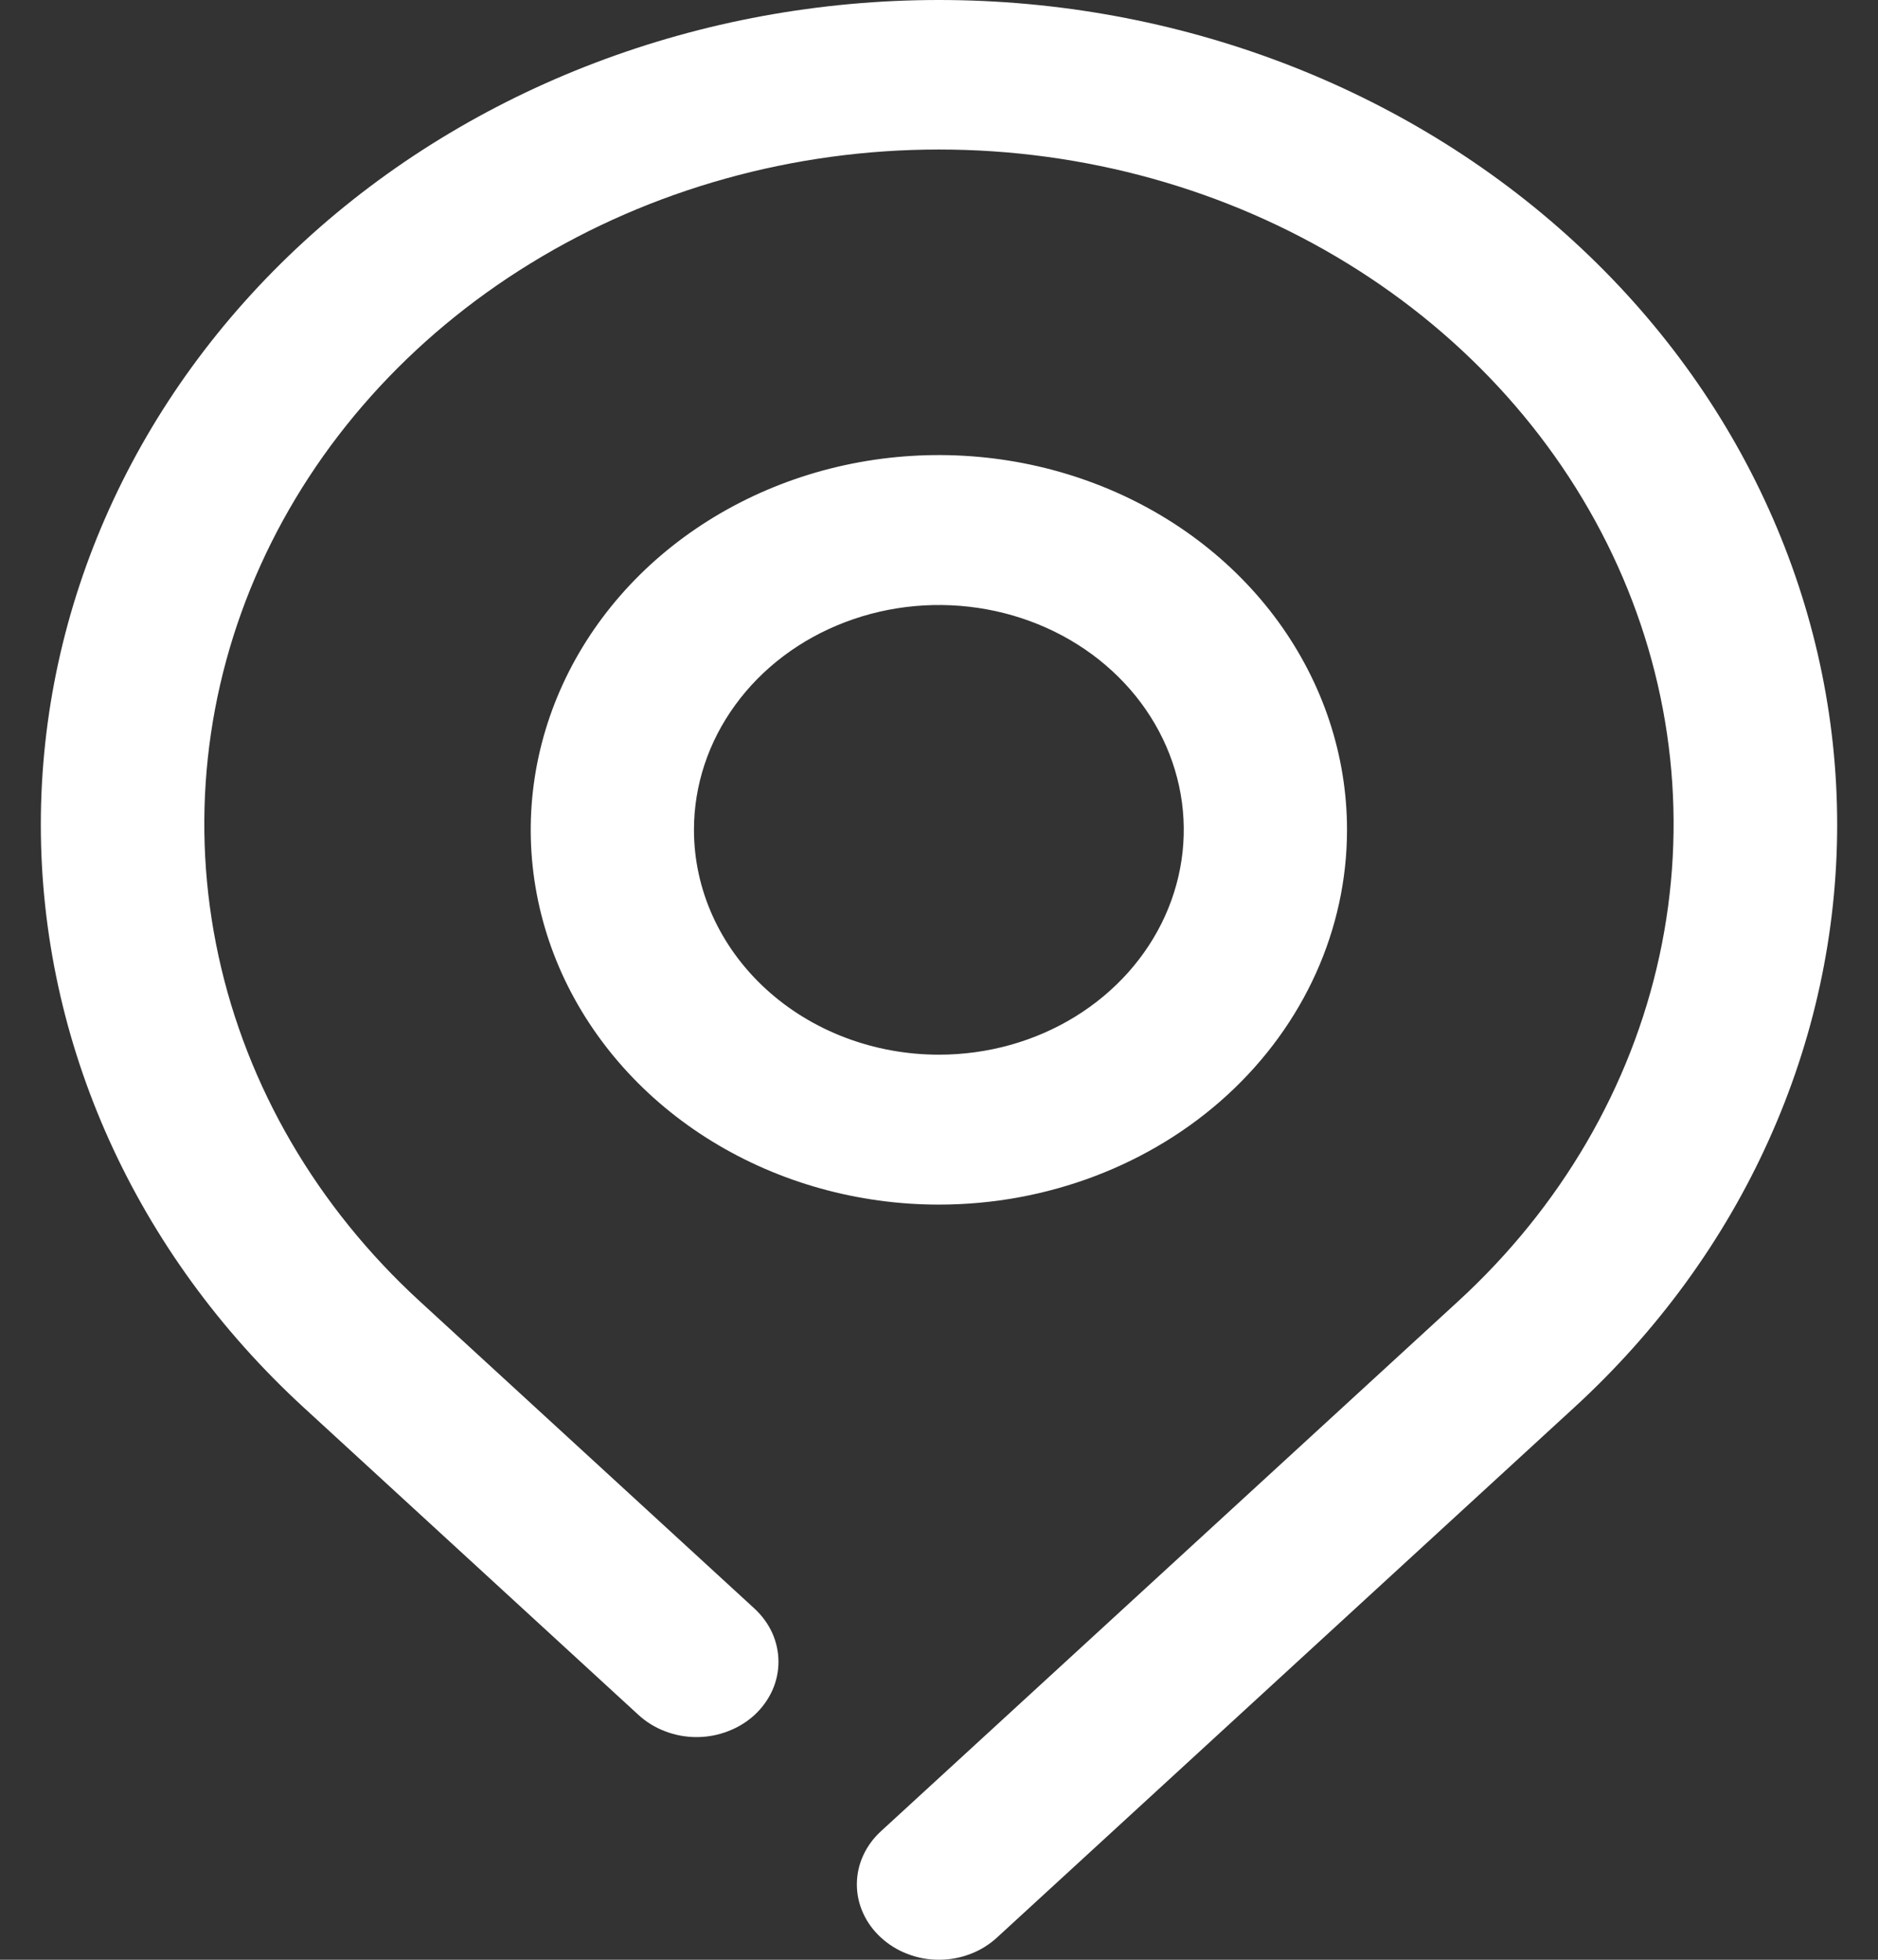 <svg width="23" height="24" viewBox="0 0 23 24" fill="none" xmlns="http://www.w3.org/2000/svg">
<rect x="0" y="0" width="23" height="24" fill="#333333" stroke="none"/>
<path d="M19.277 2.958C17.215 1.064 14.417 -1.9955e-08 11.499 0C8.582 1.9955e-08 5.784 1.064 3.722 2.958C1.659 4.852 0.5 7.42 0.5 10.099C0.5 12.777 1.659 15.345 3.722 17.239L7.821 21.003C7.914 21.088 8.024 21.156 8.146 21.202C8.268 21.249 8.398 21.273 8.53 21.273C8.662 21.273 8.793 21.249 8.914 21.202C9.036 21.156 9.147 21.088 9.24 21.003C9.333 20.917 9.407 20.815 9.458 20.703C9.508 20.592 9.534 20.472 9.534 20.351C9.534 20.23 9.508 20.11 9.458 19.998C9.407 19.886 9.333 19.785 9.24 19.699L5.141 15.936C3.882 14.781 3.024 13.309 2.676 11.707C2.328 10.104 2.505 8.443 3.186 6.933C3.866 5.423 5.02 4.132 6.5 3.224C7.979 2.316 9.719 1.831 11.499 1.831C13.28 1.831 15.02 2.316 16.499 3.224C17.979 4.132 19.132 5.423 19.813 6.933C20.494 8.443 20.671 10.104 20.323 11.707C19.975 13.309 19.117 14.781 17.858 15.936L10.79 22.425C10.696 22.511 10.622 22.612 10.571 22.724C10.52 22.836 10.494 22.956 10.494 23.077C10.494 23.198 10.52 23.318 10.571 23.43C10.622 23.542 10.696 23.643 10.79 23.729C10.883 23.814 10.993 23.883 11.115 23.929C11.237 23.976 11.367 24 11.499 24C11.631 24 11.762 23.976 11.884 23.929C12.006 23.883 12.116 23.814 12.209 23.729L19.277 17.239C20.299 16.302 21.11 15.189 21.662 13.963C22.215 12.738 22.5 11.425 22.5 10.099C22.5 8.772 22.215 7.459 21.662 6.234C21.11 5.009 20.299 3.895 19.277 2.958Z" fill="white"/>
<path d="M16.497 10.162C16.497 9.255 16.204 8.368 15.655 7.613C15.105 6.858 14.325 6.27 13.412 5.923C12.498 5.575 11.493 5.484 10.523 5.661C9.554 5.838 8.663 6.276 7.964 6.917C7.265 7.559 6.789 8.377 6.596 9.267C6.403 10.157 6.502 11.08 6.88 11.919C7.259 12.757 7.9 13.474 8.722 13.978C9.544 14.482 10.51 14.752 11.499 14.752C12.824 14.752 14.096 14.268 15.033 13.408C15.97 12.547 16.497 11.38 16.497 10.162ZM8.499 10.162C8.499 9.618 8.675 9.085 9.005 8.633C9.334 8.18 9.803 7.827 10.351 7.619C10.899 7.41 11.502 7.356 12.084 7.462C12.665 7.568 13.2 7.83 13.619 8.215C14.039 8.6 14.324 9.091 14.44 9.625C14.556 10.159 14.496 10.713 14.269 11.216C14.042 11.719 13.658 12.149 13.165 12.452C12.672 12.755 12.092 12.916 11.499 12.916C10.703 12.916 9.94 12.626 9.378 12.11C8.815 11.593 8.499 10.893 8.499 10.162Z" fill="white"/>
</svg>
